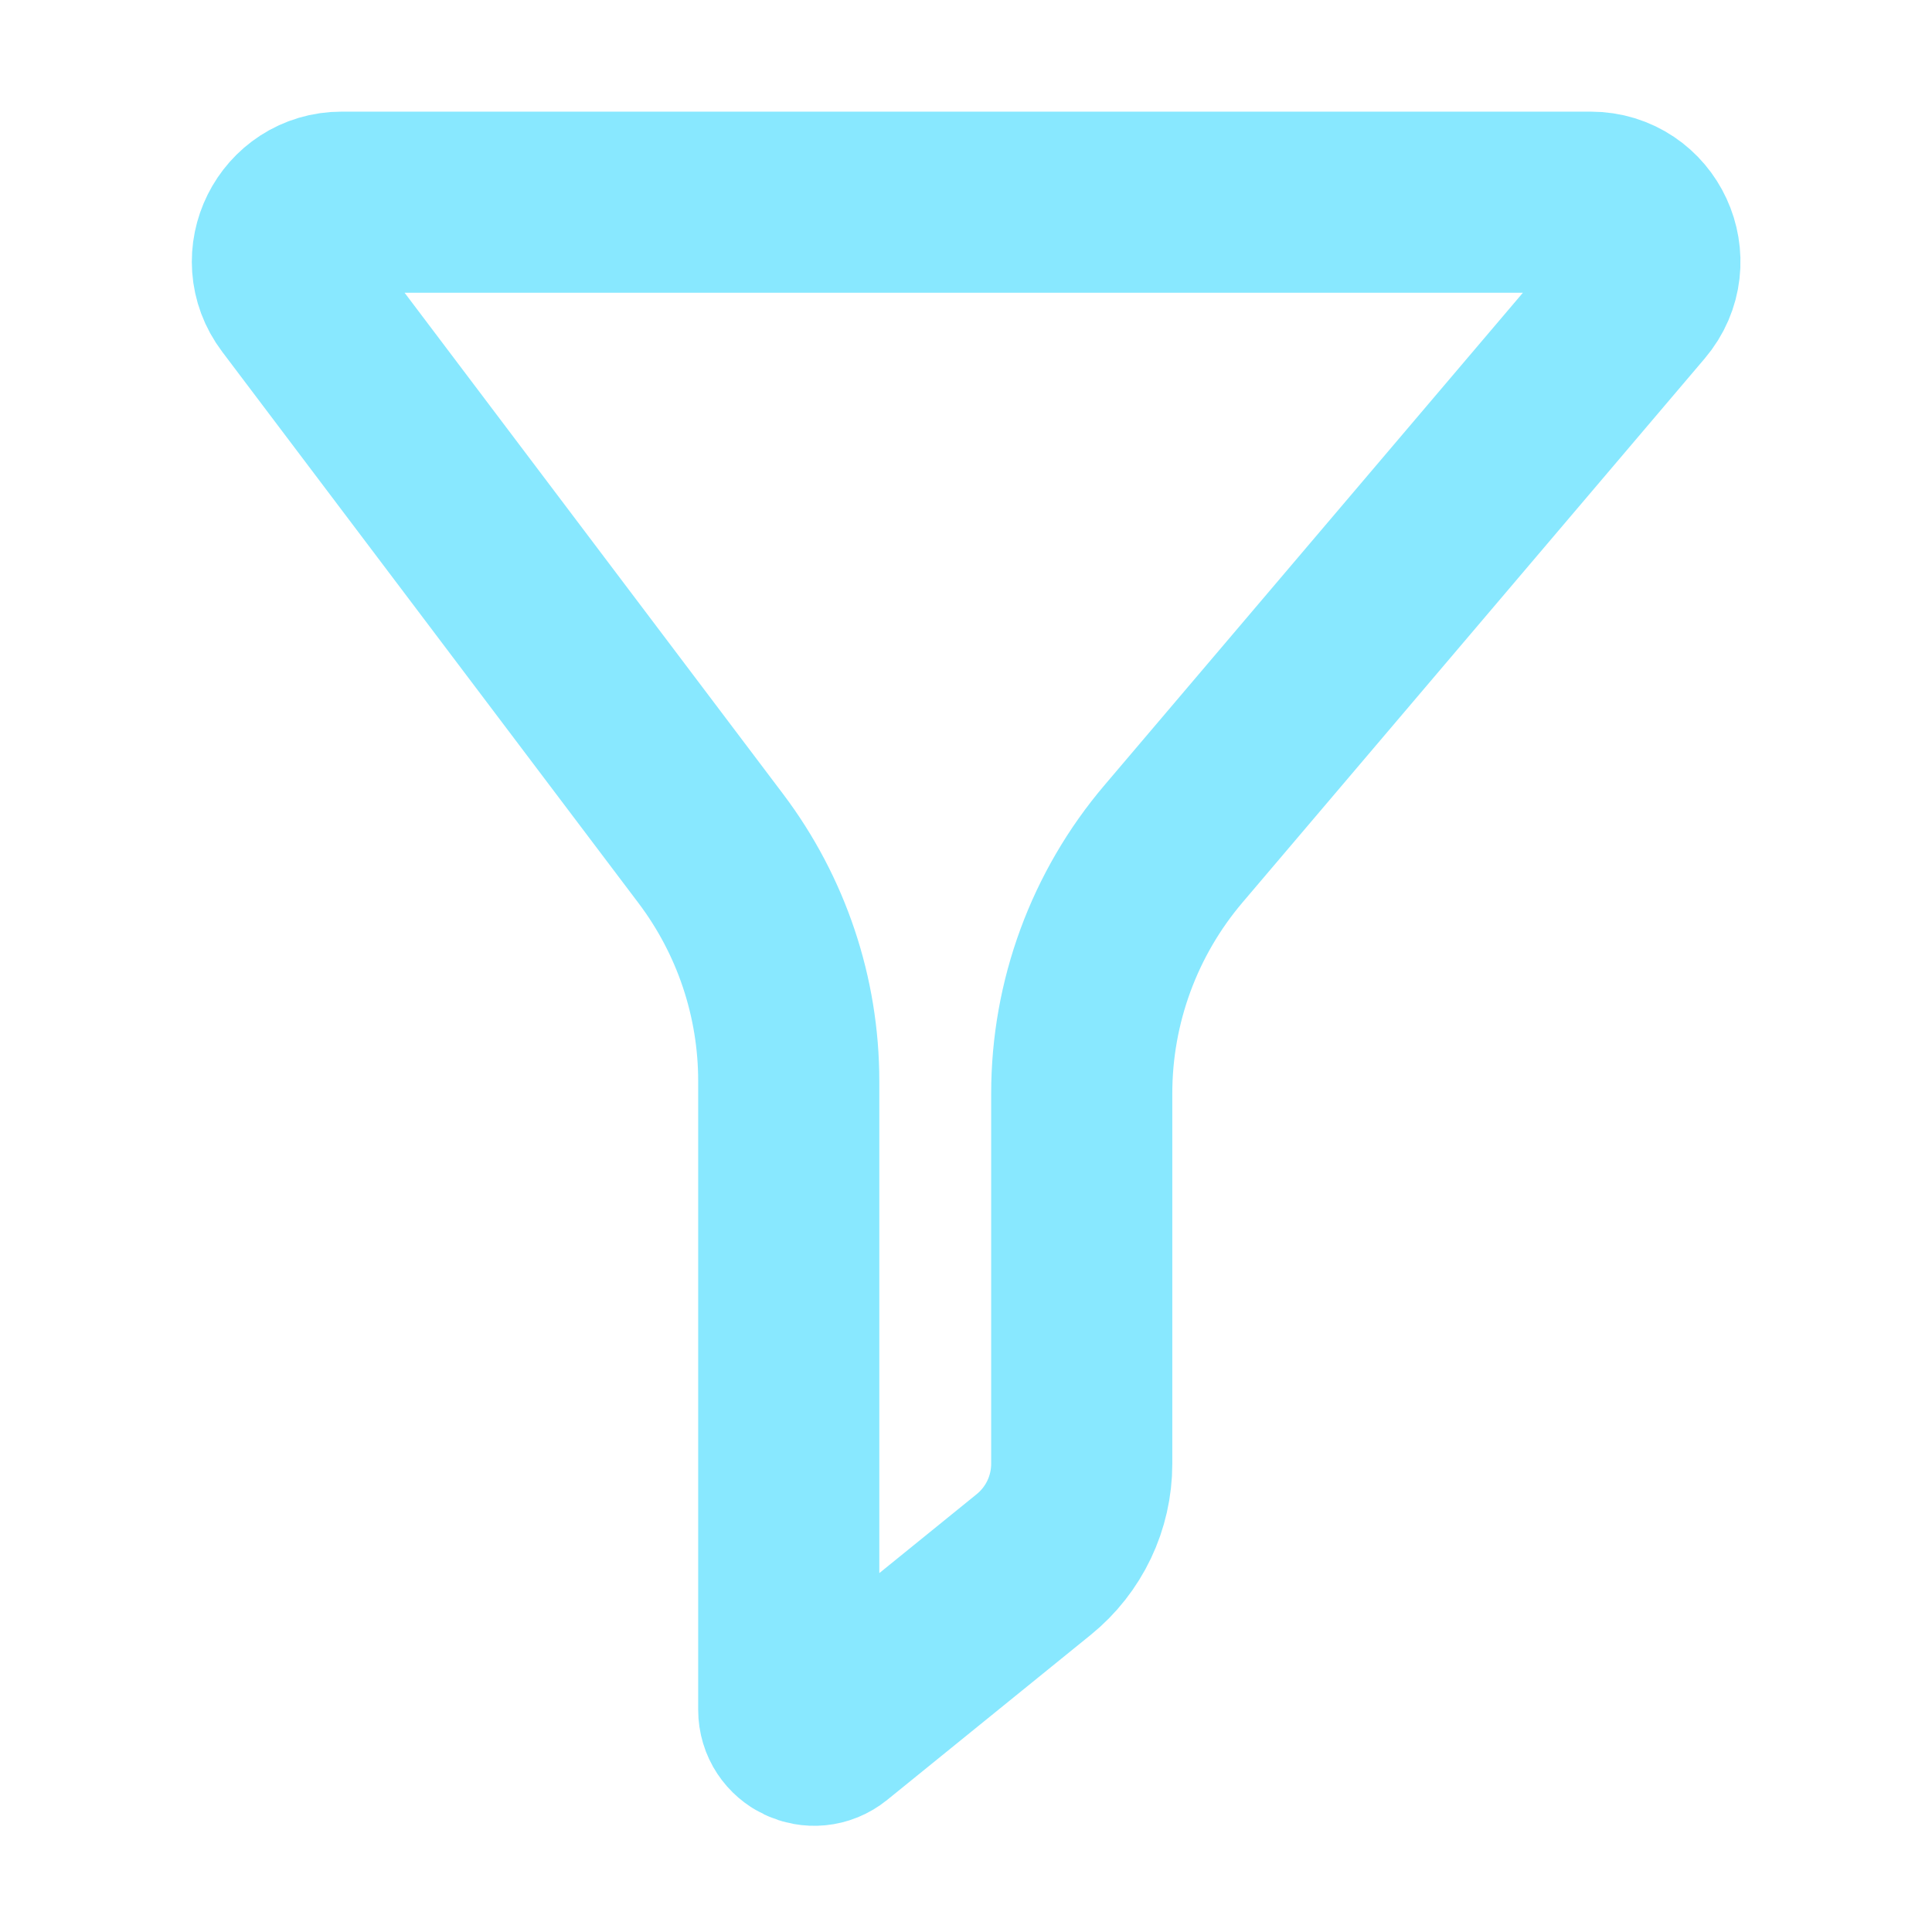 <svg xmlns="http://www.w3.org/2000/svg" enable-background="new 0 0 32 32" viewBox="0 0 32 32" id="filter"><path fill="none" stroke="#88e8ff" stroke-linecap="round" stroke-linejoin="round" stroke-miterlimit="10" stroke-width="3" d="M4.877,4.922l6.897,9.134c0.837,1.109,1.29,2.46,1.29,3.849v10.414
		c0,0.355,0.411,0.551,0.687,0.327l3.371-2.733c0.503-0.408,0.795-1.021,0.795-1.669v-6.133
		c0-1.515,0.539-2.981,1.52-4.135l7.655-9.009c0.542-0.638,0.089-1.618-0.748-1.618H5.661
		C4.85,3.348,4.389,4.275,4.877,4.922z"></path></svg>